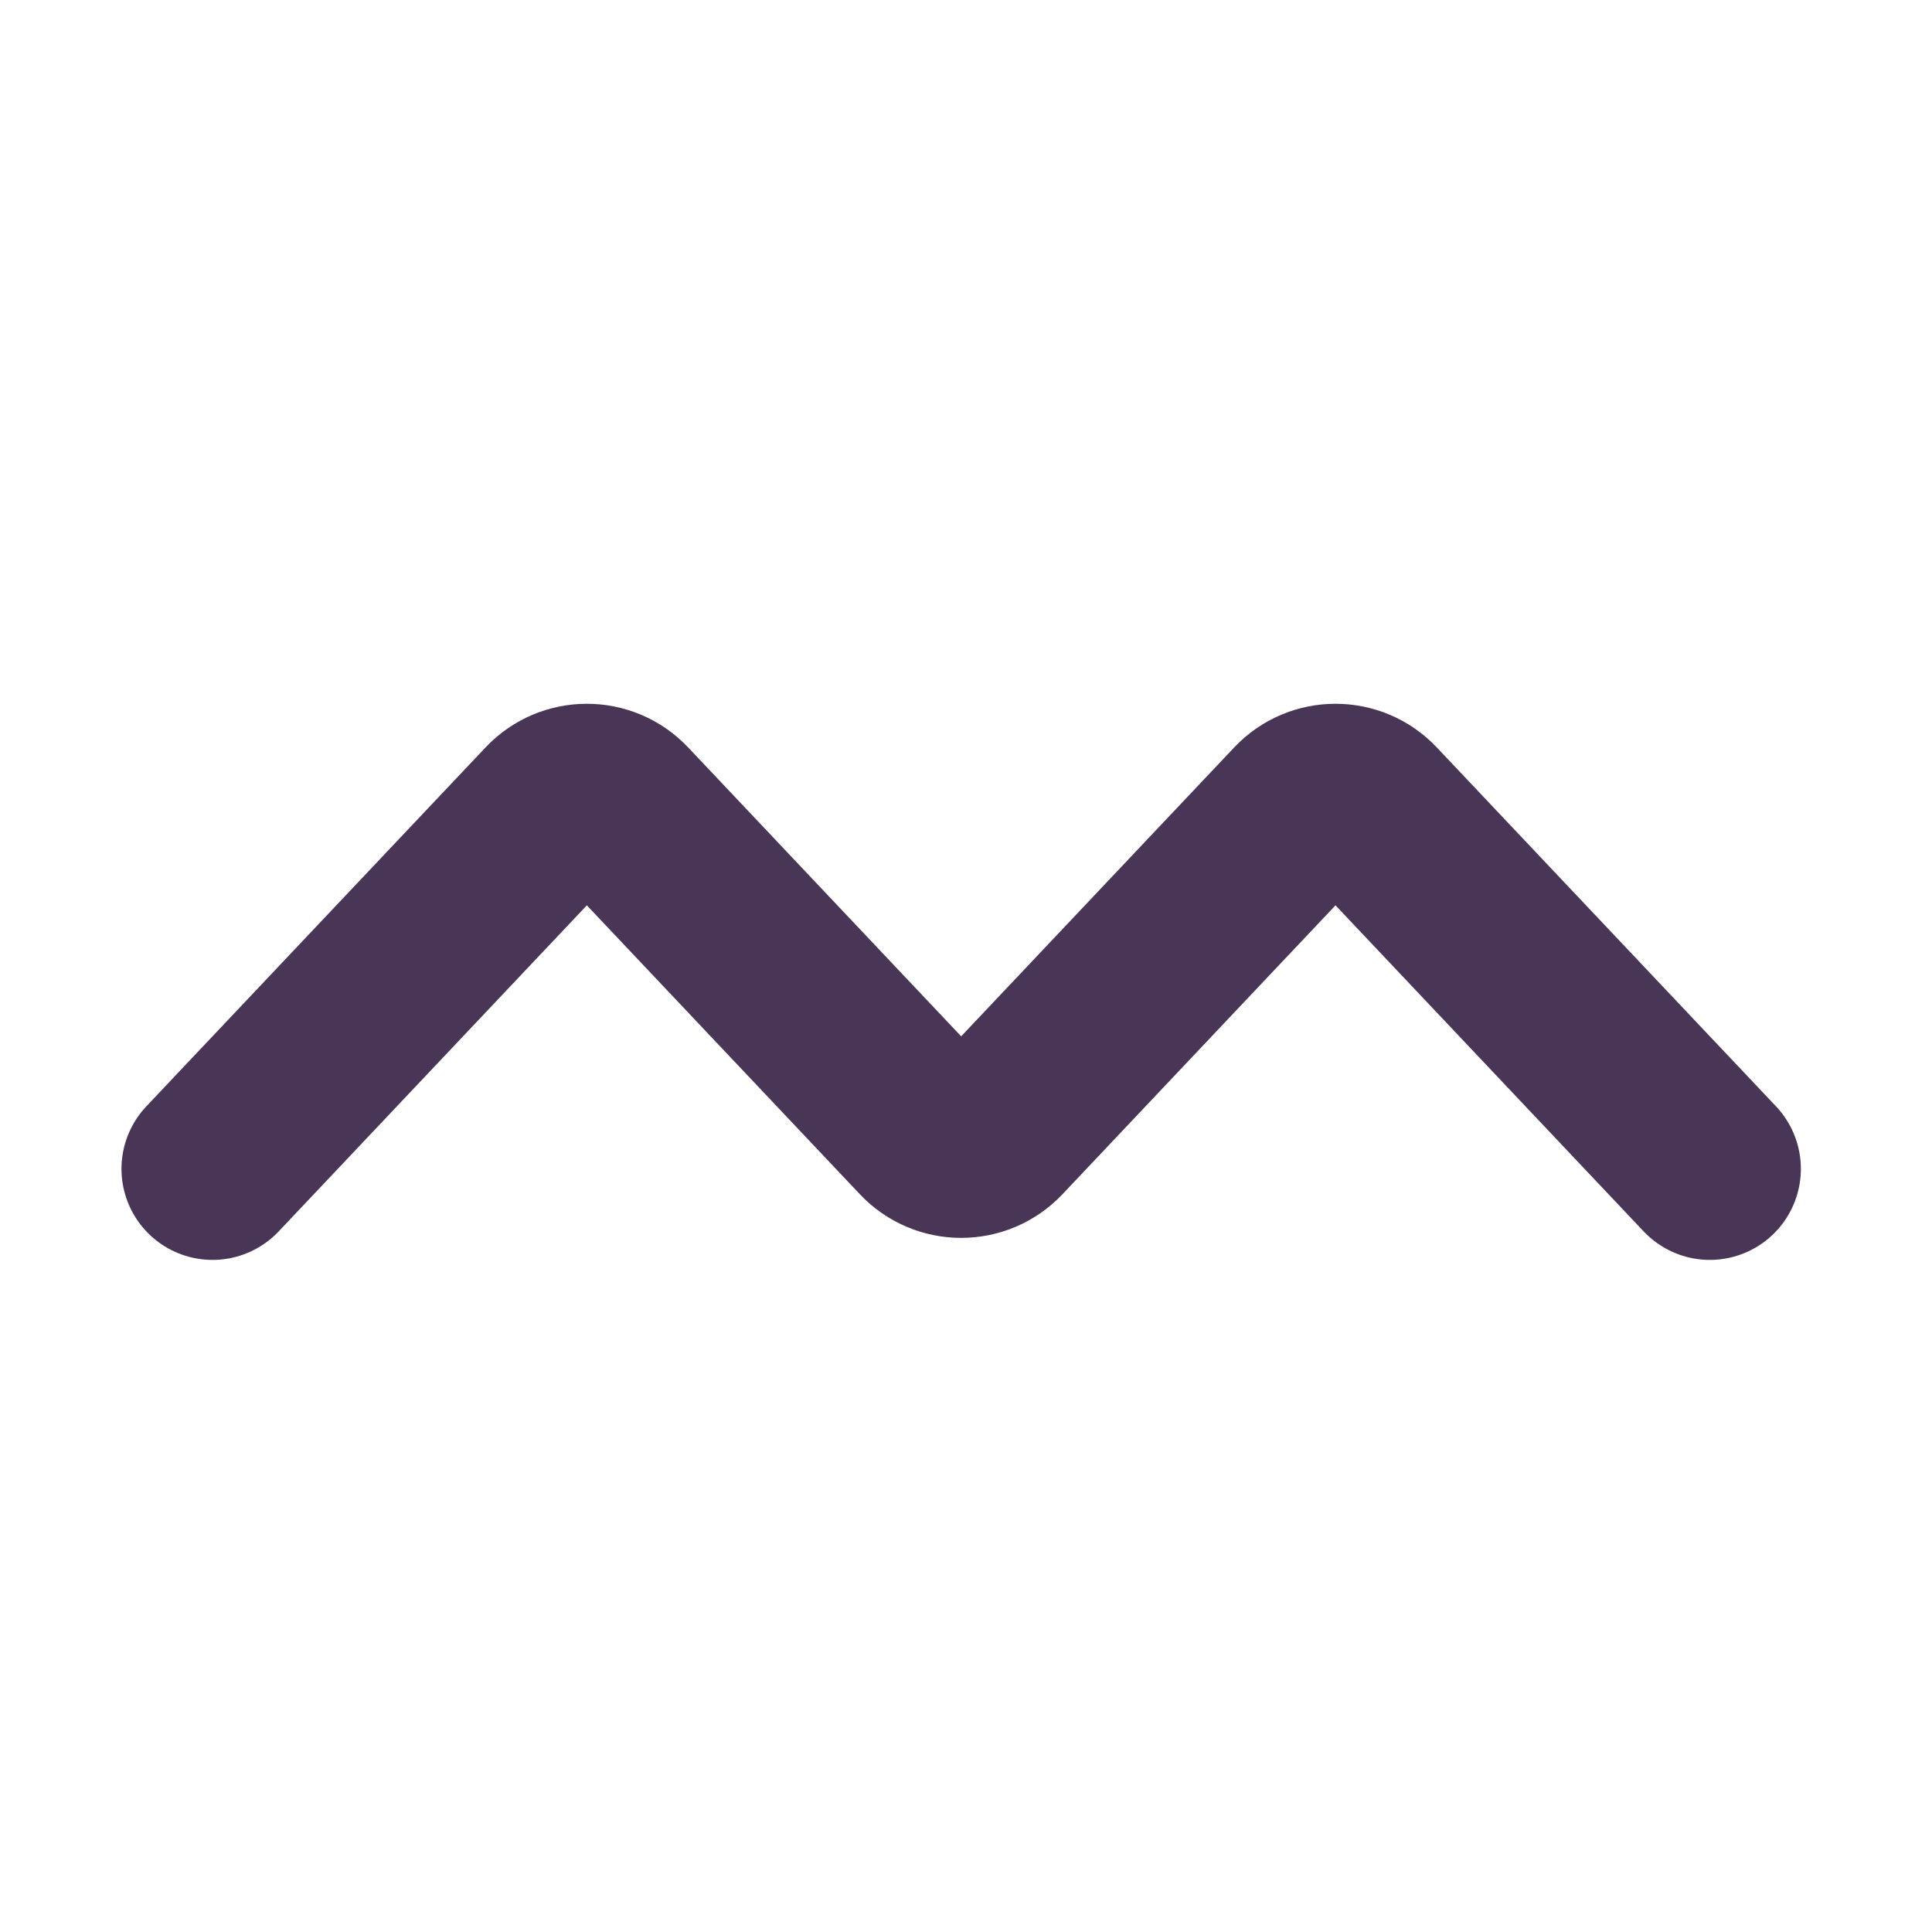 <svg width="100" height="100" viewBox="0 0 100 100" fill="none" xmlns="http://www.w3.org/2000/svg">
<g clip-path="url(#clip0_19_539)">
<path d="M11 60.5L28.558 41.922C29.544 40.879 31.206 40.879 32.192 41.922L47.933 58.578C48.919 59.621 50.581 59.621 51.567 58.578L67.308 41.922C68.294 40.879 69.956 40.879 70.942 41.922L88.5 60.5" stroke="#493657" stroke-width="9.425" stroke-linecap="round"/>
</g>
<defs>
<clipPath id="clip0_19_539">
<rect width="100" height="100" fill="white"/>
</clipPath>
</defs>
</svg>
